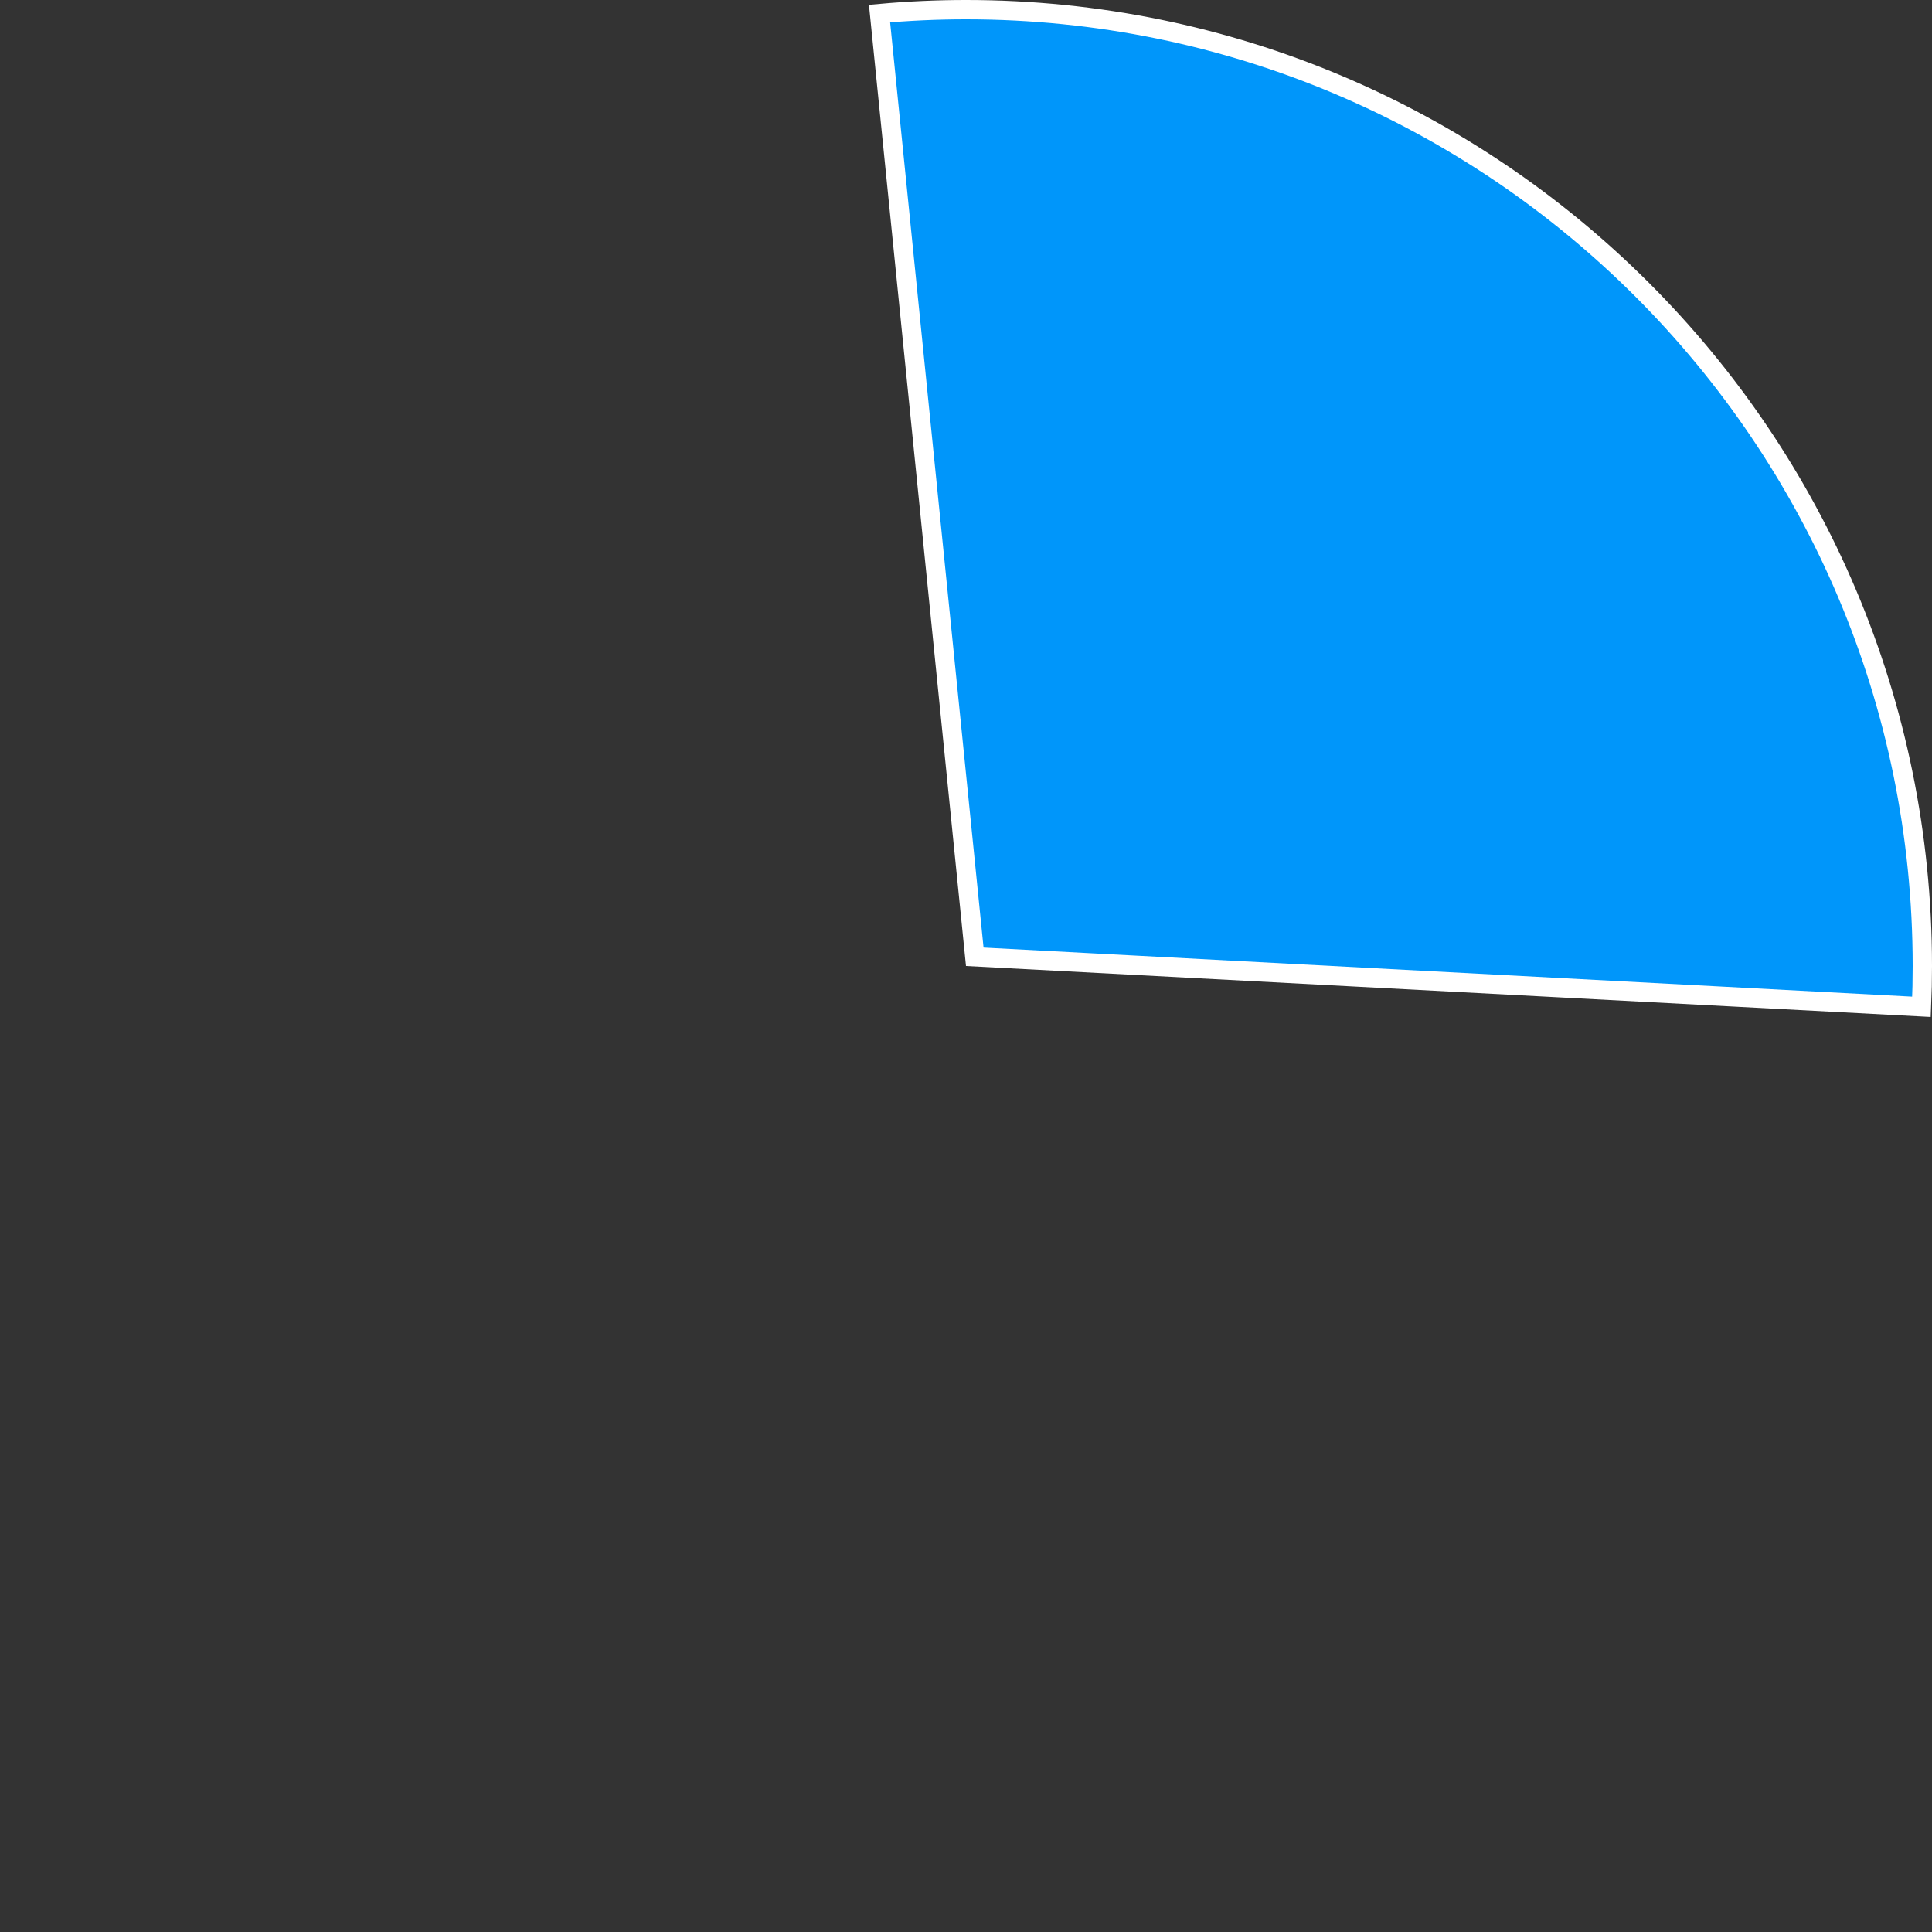 ﻿<?xml version="1.0" encoding="utf-8"?>
<svg version="1.1" xmlns:xlink="http://www.w3.org/1999/xlink" width="100px" height="100px" xmlns="http://www.w3.org/2000/svg">
  <rect width="100%" height="100%" fill="#333333" stroke="none"/>
  <g transform="matrix(1 0 0 1 -305 -1145 )">
    <path d="M 350.525 1145.703  C 352.013 1145.568  353.506 1145.5  355 1145.5  C 382.338 1145.5  404.5 1167.662  404.5 1195  C 404.5 1195.704  404.485 1196.409  404.455 1197.112  L 355.454 1194.523  L 350.525 1145.703  Z " fill-rule="nonzero" fill="#0096fa" stroke="none" />
    <path d="M 350.525 1145.703  C 352.013 1145.568  353.506 1145.5  355 1145.5  C 382.338 1145.5  404.5 1167.662  404.5 1195  C 404.5 1195.704  404.485 1196.409  404.455 1197.112  L 355.454 1194.523  L 350.525 1145.703  Z " stroke-width="1" stroke="#ffffff" fill="none" />
  </g>
</svg>